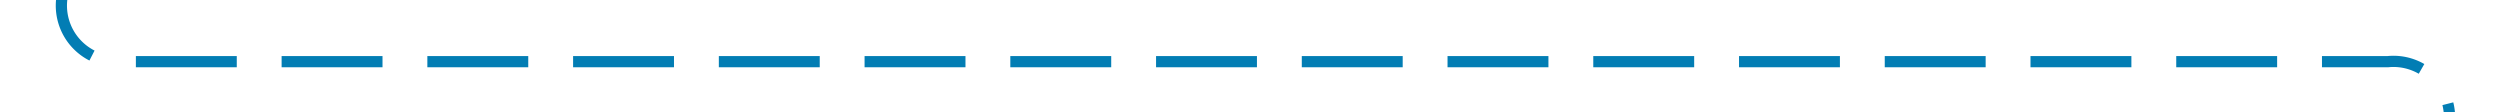 ﻿<?xml version="1.0" encoding="utf-8"?>
<svg version="1.1" xmlns:xlink="http://www.w3.org/1999/xlink" width="223px" height="10px" preserveAspectRatio="xMinYMid meet" viewBox="782 756  223 8" xmlns="http://www.w3.org/2000/svg">
  <path d="M 787.5 739  L 787.5 755  A 5 5 0 0 0 792.5 760.5 L 995 760.5  A 5 5 0 0 1 1000.5 765.5 L 1000.5 789  " stroke-width="1" stroke-dasharray="9,4" stroke="#027db4" fill="none" />
  <path d="M 994.2 788  L 1000.5 794  L 1006.8 788  L 994.2 788  Z " fill-rule="nonzero" fill="#027db4" stroke="none" />
</svg>